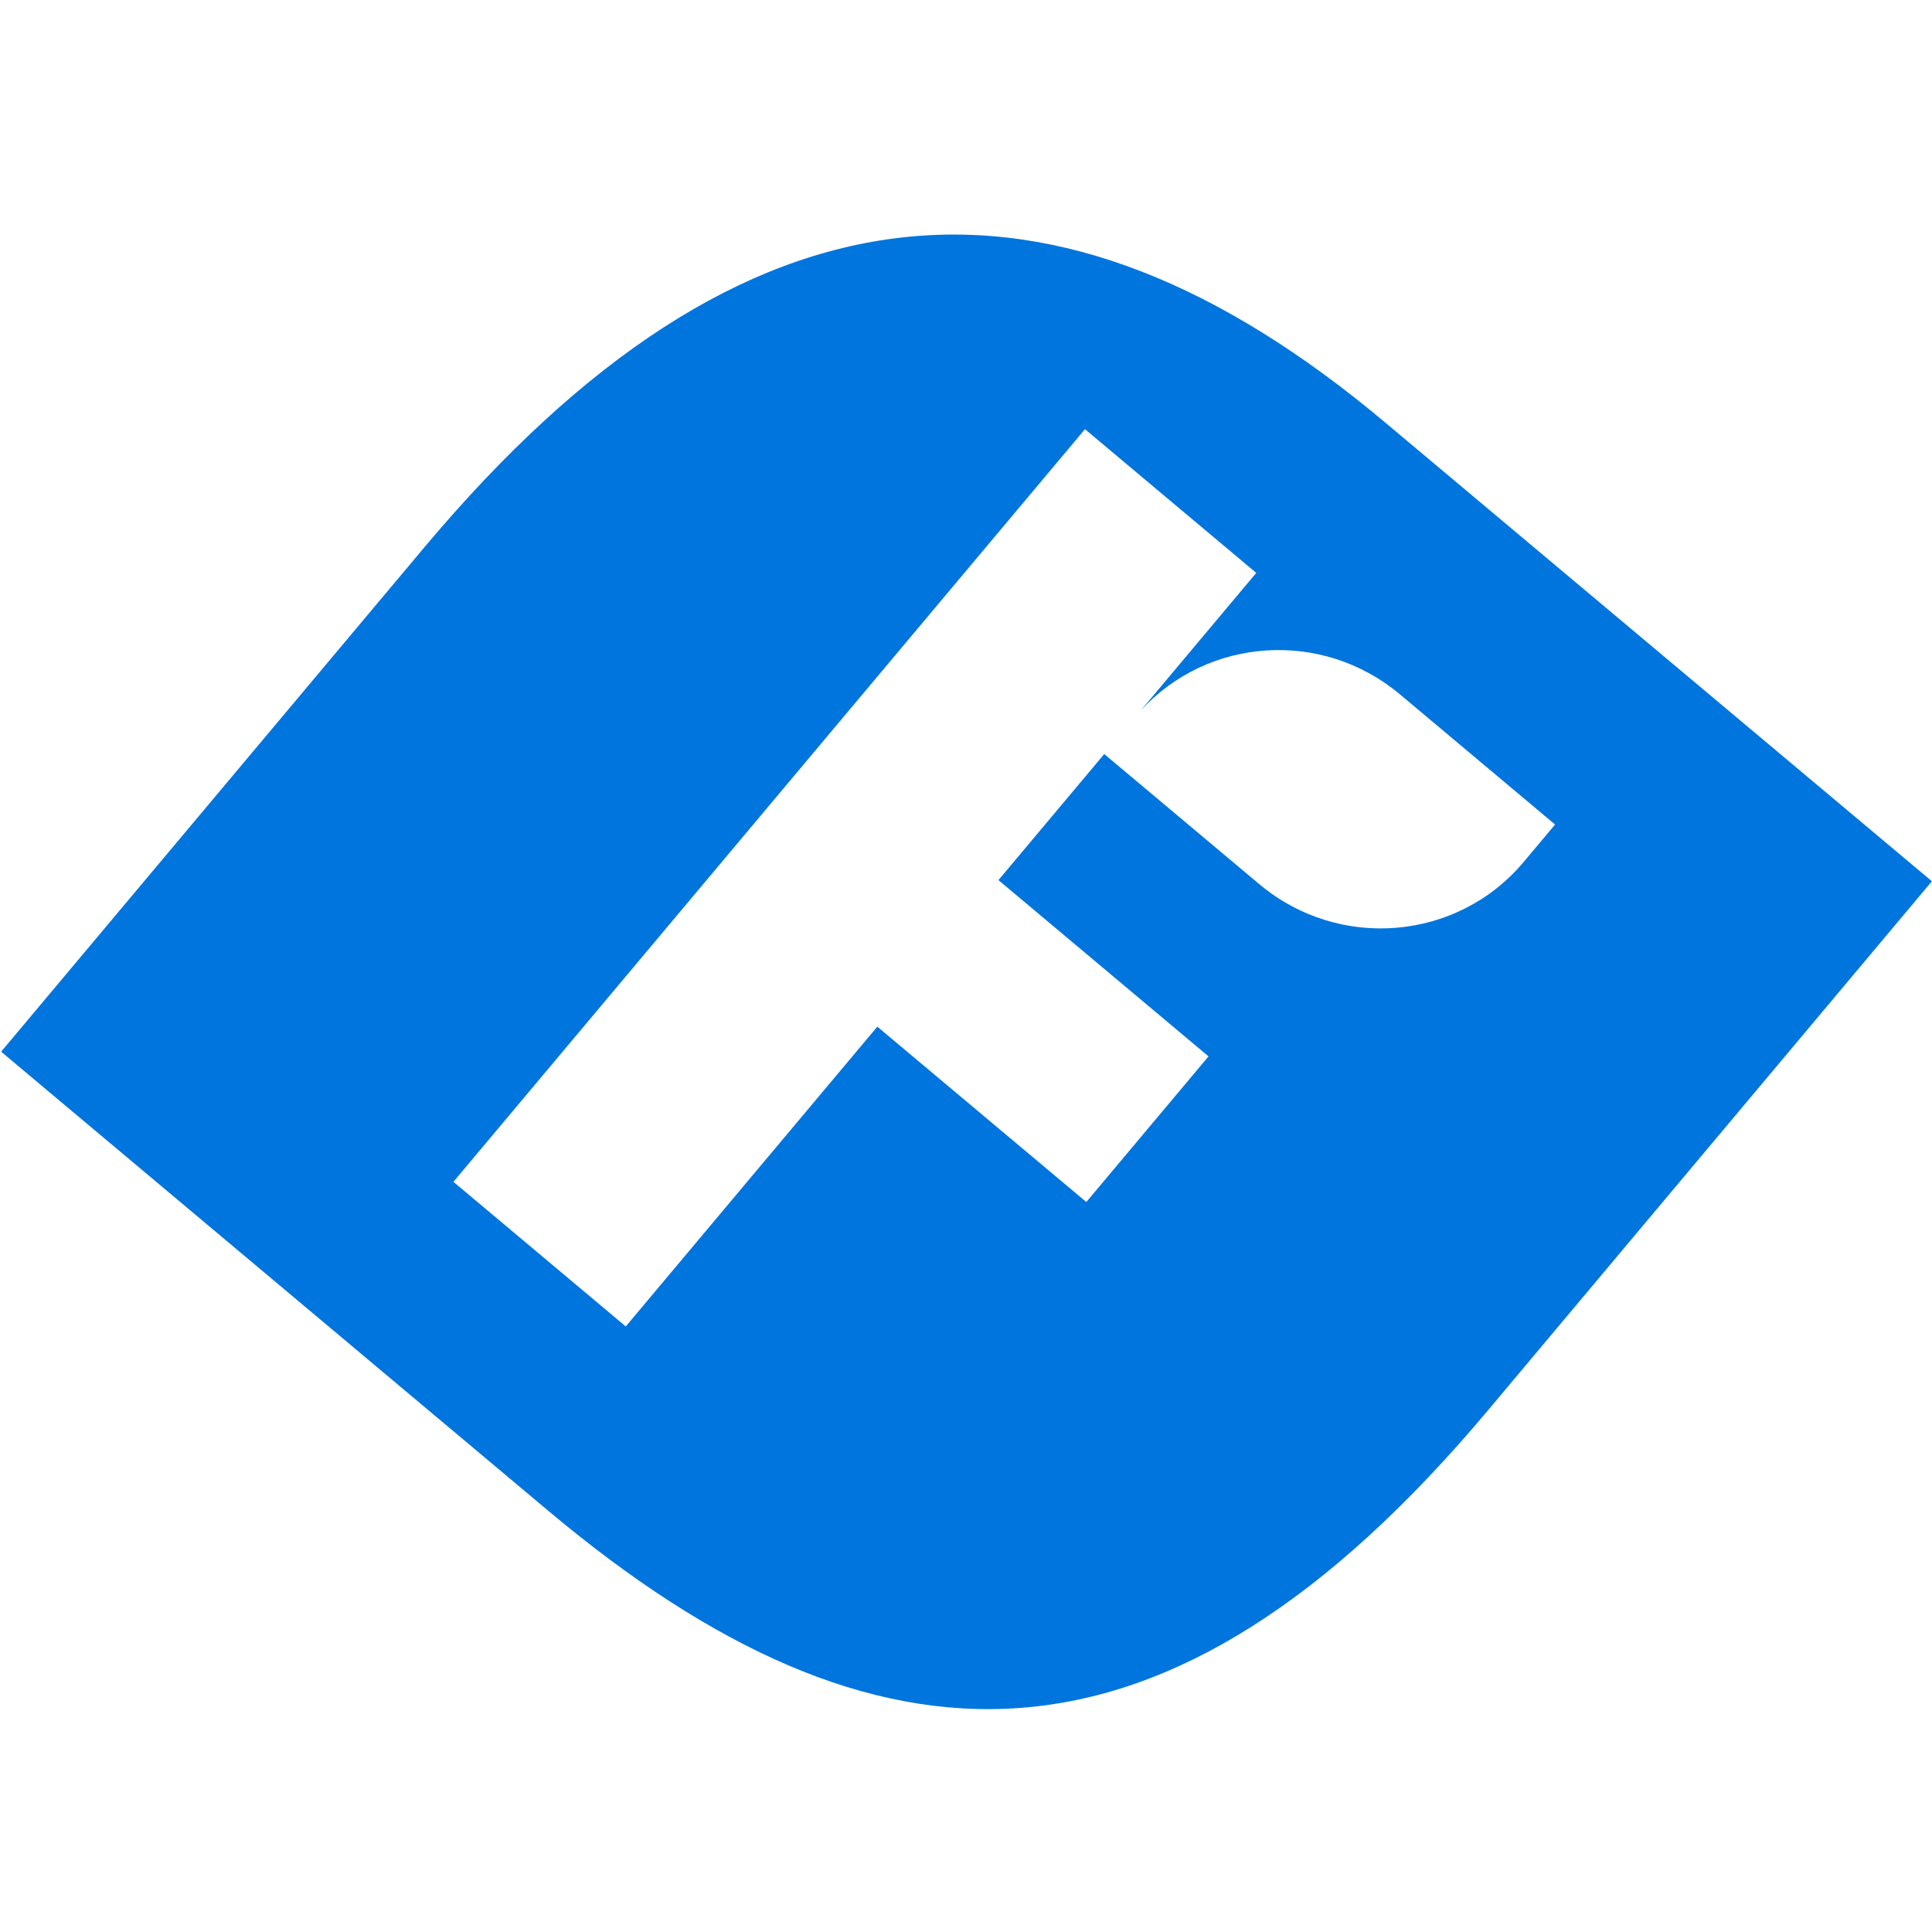 <svg width="1701" height="1701" viewBox="0 0 1701 1701" fill="none" xmlns="http://www.w3.org/2000/svg">
<path fill-rule="evenodd" clip-rule="evenodd" d="M482.614 1330.07L0.997 925.942L373.492 482.019C657.218 143.888 929.98 128.998 1219.32 371.781L1700.92 775.893L1310.12 1241.63C1026.39 1579.77 771.951 1572.85 482.614 1330.07ZM1106.04 504.399L1004.19 625.787C1063.34 560.828 1164.17 553.955 1232.56 611.342L1369.14 725.948L1341.5 758.895C1283.06 828.536 1178.82 837.261 1108.69 778.413L972.21 663.895L879.08 774.882L1064.03 930.073L956.43 1058.3L772.422 903.904L550.948 1167.85L399.208 1040.52L955.244 377.864L1106.04 504.399Z" fill="#0075DD"/>
</svg>

